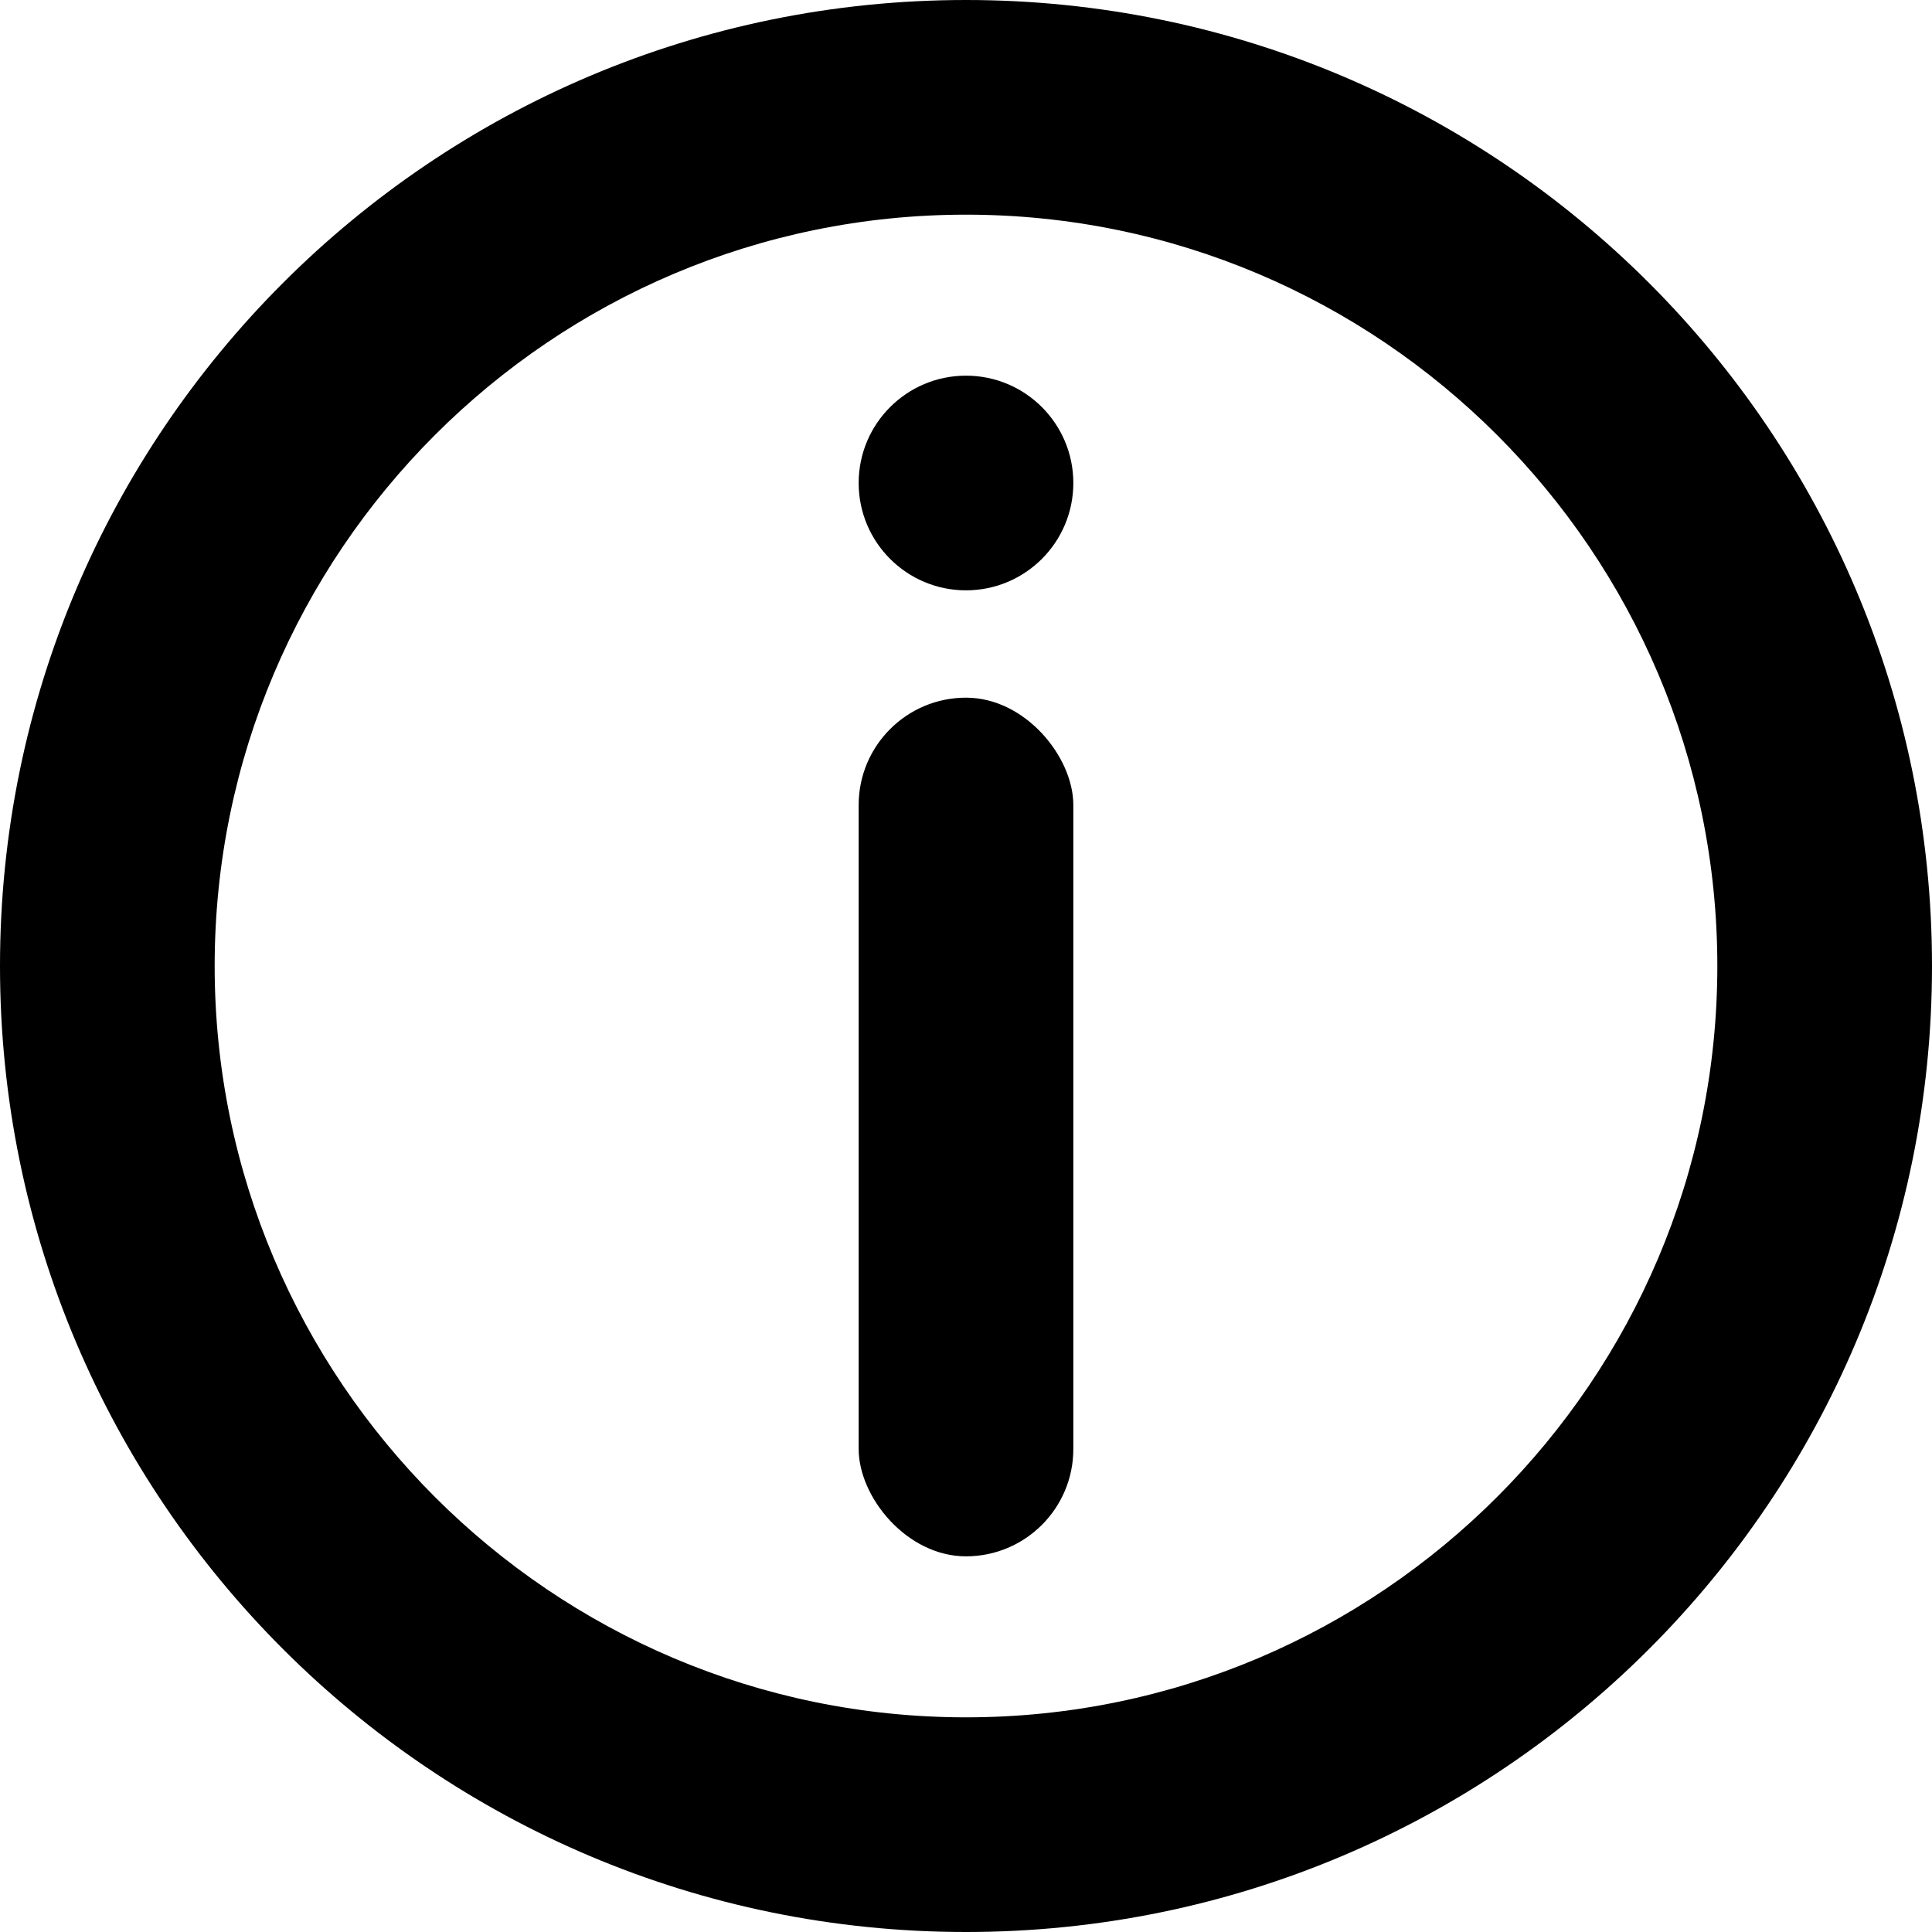 <?xml version="1.0" encoding="UTF-8"?><svg id="Layer_1" xmlns="http://www.w3.org/2000/svg" viewBox="0 0 18 18"><path d="M9,2c3.86,0,7,3.14,7,7s-3.14,7-7,7-7-3.14-7-7S5.14,2,9,2m0-2C4.03,0,0,4.03,0,9s4.03,9,9,9,9-4.03,9-9S13.97,0,9,0h0Z"/><g><rect x="8" y="6.5" width="2" height="8" rx="1" ry="1"/><circle cx="9" cy="4.5" r="1"/></g></svg>